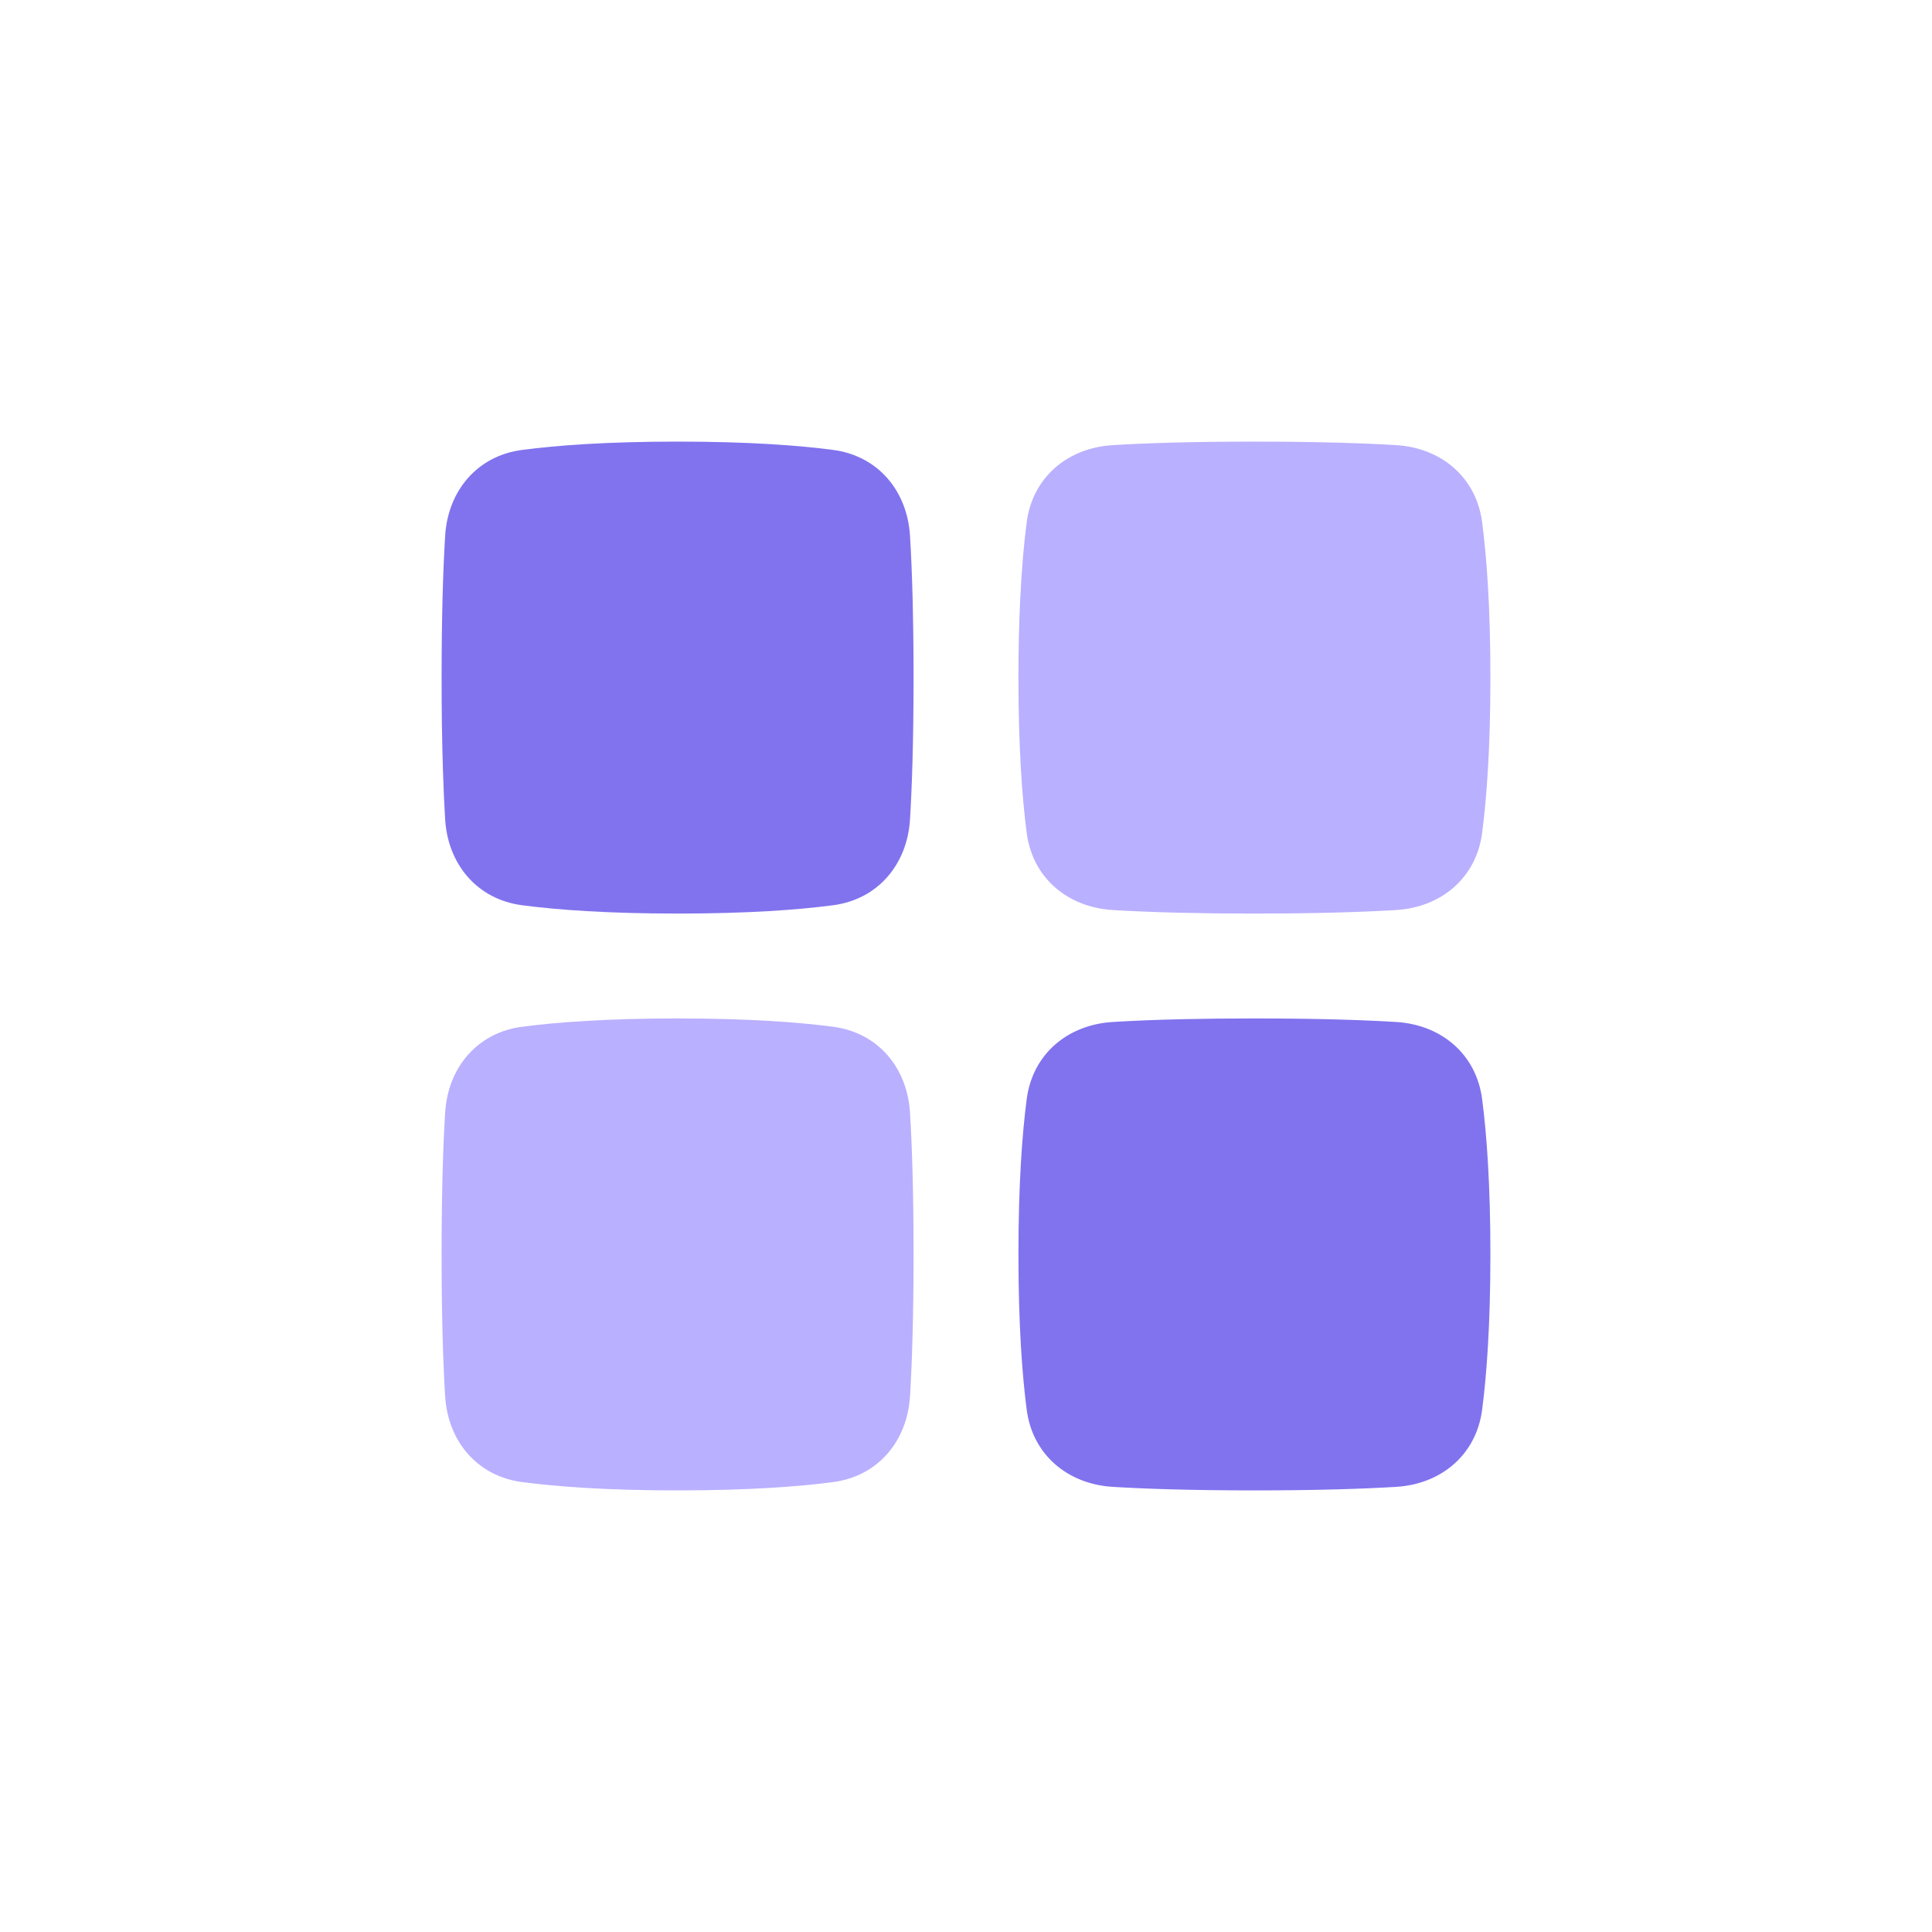 <svg width="70" height="70" viewBox="0 0 70 70" fill="none" xmlns="http://www.w3.org/2000/svg">
<path d="M18.919 16.301C17.293 16.512 16.227 17.78 16.128 19.418C16.057 20.589 16 22.245 16 24.55C16 25.138 16.004 25.684 16.01 26.189C16.019 26.828 16.032 27.405 16.049 27.923C16.06 28.272 16.072 28.595 16.086 28.893C16.099 29.177 16.113 29.44 16.128 29.682C16.227 31.32 17.293 32.588 18.919 32.799C20.174 32.964 21.988 33.1 24.55 33.1C27.111 33.1 28.926 32.964 30.181 32.799C31.807 32.588 32.873 31.32 32.972 29.682C33.043 28.511 33.1 26.855 33.1 24.55C33.1 23.503 33.088 22.591 33.069 21.797C33.045 20.841 33.011 20.057 32.972 19.418C32.873 17.78 31.807 16.512 30.181 16.301C28.926 16.136 27.111 16 24.55 16C21.988 16 20.174 16.136 18.919 16.301Z" fill="#8173EE"/>
<path d="M18.919 53.699C17.293 53.488 16.227 52.22 16.128 50.582C16.057 49.411 16 47.755 16 45.45C16 43.145 16.057 41.489 16.128 40.318C16.227 38.68 17.293 37.412 18.919 37.201C20.174 37.036 21.988 36.9 24.55 36.9C27.111 36.9 28.926 37.036 30.181 37.201C31.807 37.412 32.873 38.68 32.972 40.318C33.043 41.489 33.1 43.145 33.1 45.45C33.1 47.755 33.043 49.411 32.972 50.582C32.873 52.22 31.807 53.488 30.181 53.699C28.926 53.864 27.111 54 24.55 54C21.988 54 20.174 53.864 18.919 53.699Z" fill="#B9B0FF"/>
<path d="M50.583 16.128C52.22 16.227 53.487 17.292 53.7 18.919C53.864 20.174 54 21.988 54 24.55C54 27.111 53.864 28.926 53.7 30.181C53.487 31.808 52.22 32.873 50.583 32.972C49.412 33.043 47.755 33.1 45.45 33.1C44.364 33.1 43.422 33.087 42.607 33.067C41.692 33.043 40.937 33.01 40.318 32.972C38.68 32.873 37.413 31.808 37.2 30.181C37.036 28.926 36.9 27.111 36.9 24.55C36.9 23.504 36.923 22.583 36.961 21.774C37.016 20.601 37.103 19.662 37.2 18.919C37.413 17.292 38.68 16.227 40.318 16.128C41.488 16.057 43.145 16 45.45 16C46.183 16 46.851 16.006 47.458 16.016C48.227 16.029 48.899 16.048 49.485 16.072C49.891 16.089 50.256 16.108 50.583 16.128Z" fill="#B9B0FF"/>
<path d="M53.7 51.081C53.487 52.708 52.22 53.773 50.583 53.872C49.412 53.943 47.755 54 45.45 54C43.145 54 41.488 53.943 40.318 53.872C38.68 53.773 37.413 52.708 37.2 51.081C37.036 49.826 36.9 48.011 36.9 45.45C36.9 42.889 37.036 41.074 37.2 39.819C37.413 38.192 38.68 37.127 40.318 37.028C41.01 36.985 41.872 36.948 42.938 36.925C43.675 36.909 44.508 36.9 45.45 36.9C47.755 36.9 49.412 36.957 50.583 37.028C52.22 37.127 53.487 38.192 53.7 39.819C53.864 41.074 54 42.889 54 45.45C54 48.011 53.864 49.826 53.7 51.081Z" fill="#8173EE"/>
</svg>
